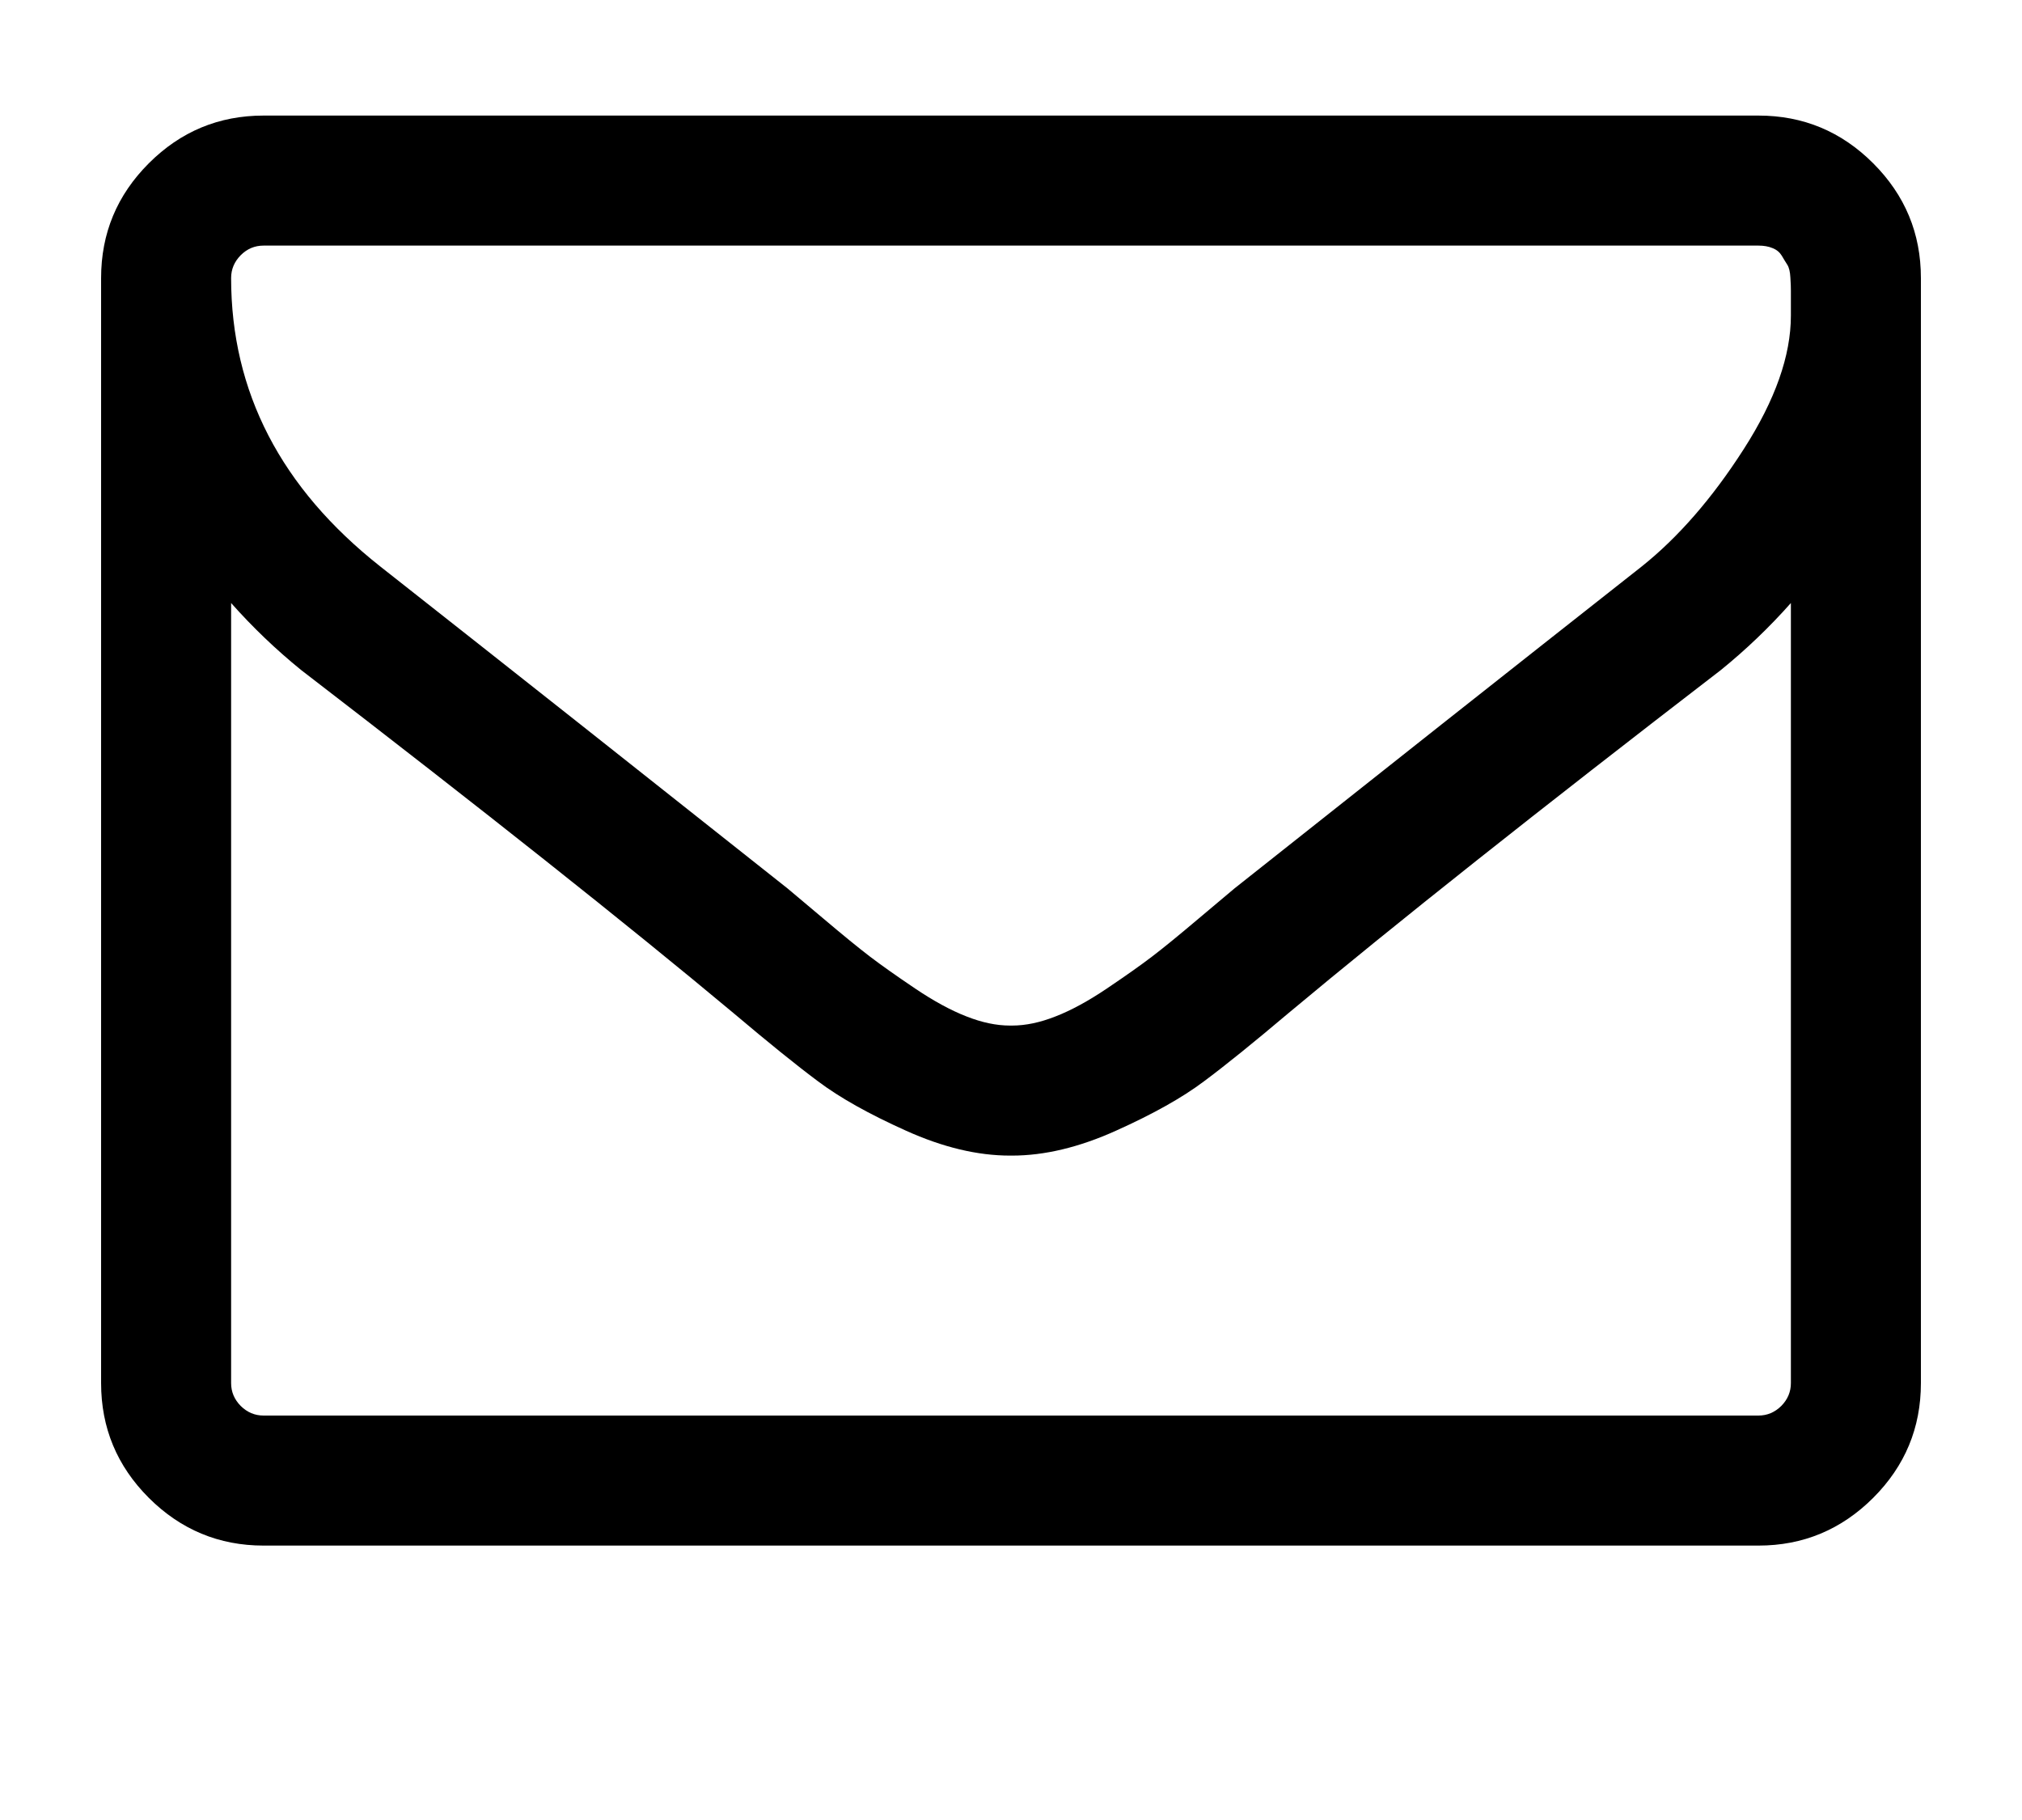 <svg width="20px" height="18px" viewBox="0 0 20 18" version="1.1" xmlns="http://www.w3.org/2000/svg" xmlns:xlink="http://www.w3.org/1999/xlink">
    <defs></defs>
    <g stroke="none" stroke-width="1" fill-rule="evenodd">
        <path d="M19,2.75 L19,13.679 C19,14.121 18.843,14.499 18.528,14.814 C18.213,15.128 17.835,15.286 17.393,15.286 L2.607,15.286 C2.165,15.286 1.787,15.128 1.472,14.814 C1.157,14.499 1,14.121 1,13.679 L1,2.75 C1,2.308 1.157,1.93 1.472,1.615 C1.787,1.3 2.165,1.143 2.607,1.143 L17.393,1.143 C17.835,1.143 18.213,1.3 18.528,1.615 C18.843,1.93 19,2.308 19,2.75 Z M17.714,13.679 L17.714,5.964 C17.5,6.205 17.269,6.426 17.021,6.627 C15.227,8.007 13.8,9.138 12.742,10.022 C12.401,10.31 12.123,10.535 11.908,10.695 C11.694,10.856 11.405,11.018 11.04,11.182 C10.675,11.347 10.331,11.429 10.01,11.429 L10,11.429 L9.99,11.429 C9.669,11.429 9.325,11.347 8.96,11.182 C8.595,11.018 8.306,10.856 8.092,10.695 C7.877,10.535 7.599,10.31 7.258,10.022 C6.2,9.138 4.773,8.007 2.979,6.627 C2.731,6.426 2.5,6.205 2.286,5.964 L2.286,13.679 C2.286,13.766 2.318,13.841 2.381,13.905 C2.445,13.968 2.52,14 2.607,14 L17.393,14 C17.48,14 17.555,13.968 17.619,13.905 C17.682,13.841 17.714,13.766 17.714,13.679 Z M17.714,3.122 L17.714,3.011 L17.714,2.876 C17.714,2.845 17.713,2.802 17.709,2.745 C17.706,2.688 17.696,2.646 17.679,2.619 C17.662,2.593 17.644,2.563 17.624,2.529 C17.604,2.496 17.574,2.47 17.533,2.454 C17.493,2.437 17.446,2.429 17.393,2.429 L2.607,2.429 C2.52,2.429 2.445,2.46 2.381,2.524 C2.318,2.588 2.286,2.663 2.286,2.75 C2.286,3.875 2.778,4.826 3.762,5.603 C5.055,6.621 6.397,7.682 7.79,8.787 C7.83,8.82 7.948,8.919 8.142,9.083 C8.336,9.247 8.49,9.373 8.604,9.46 C8.718,9.547 8.867,9.652 9.051,9.776 C9.235,9.9 9.404,9.992 9.558,10.052 C9.712,10.113 9.856,10.143 9.99,10.143 L10,10.143 L10.01,10.143 C10.144,10.143 10.288,10.113 10.442,10.052 C10.596,9.992 10.765,9.9 10.949,9.776 C11.133,9.652 11.282,9.547 11.396,9.46 C11.51,9.373 11.664,9.247 11.858,9.083 C12.052,8.919 12.17,8.82 12.21,8.787 C13.603,7.682 14.945,6.621 16.238,5.603 C16.599,5.315 16.936,4.928 17.247,4.443 C17.559,3.957 17.714,3.517 17.714,3.122 Z" id="mail" class="mail-icon-path"></path>
    </g>
</svg>